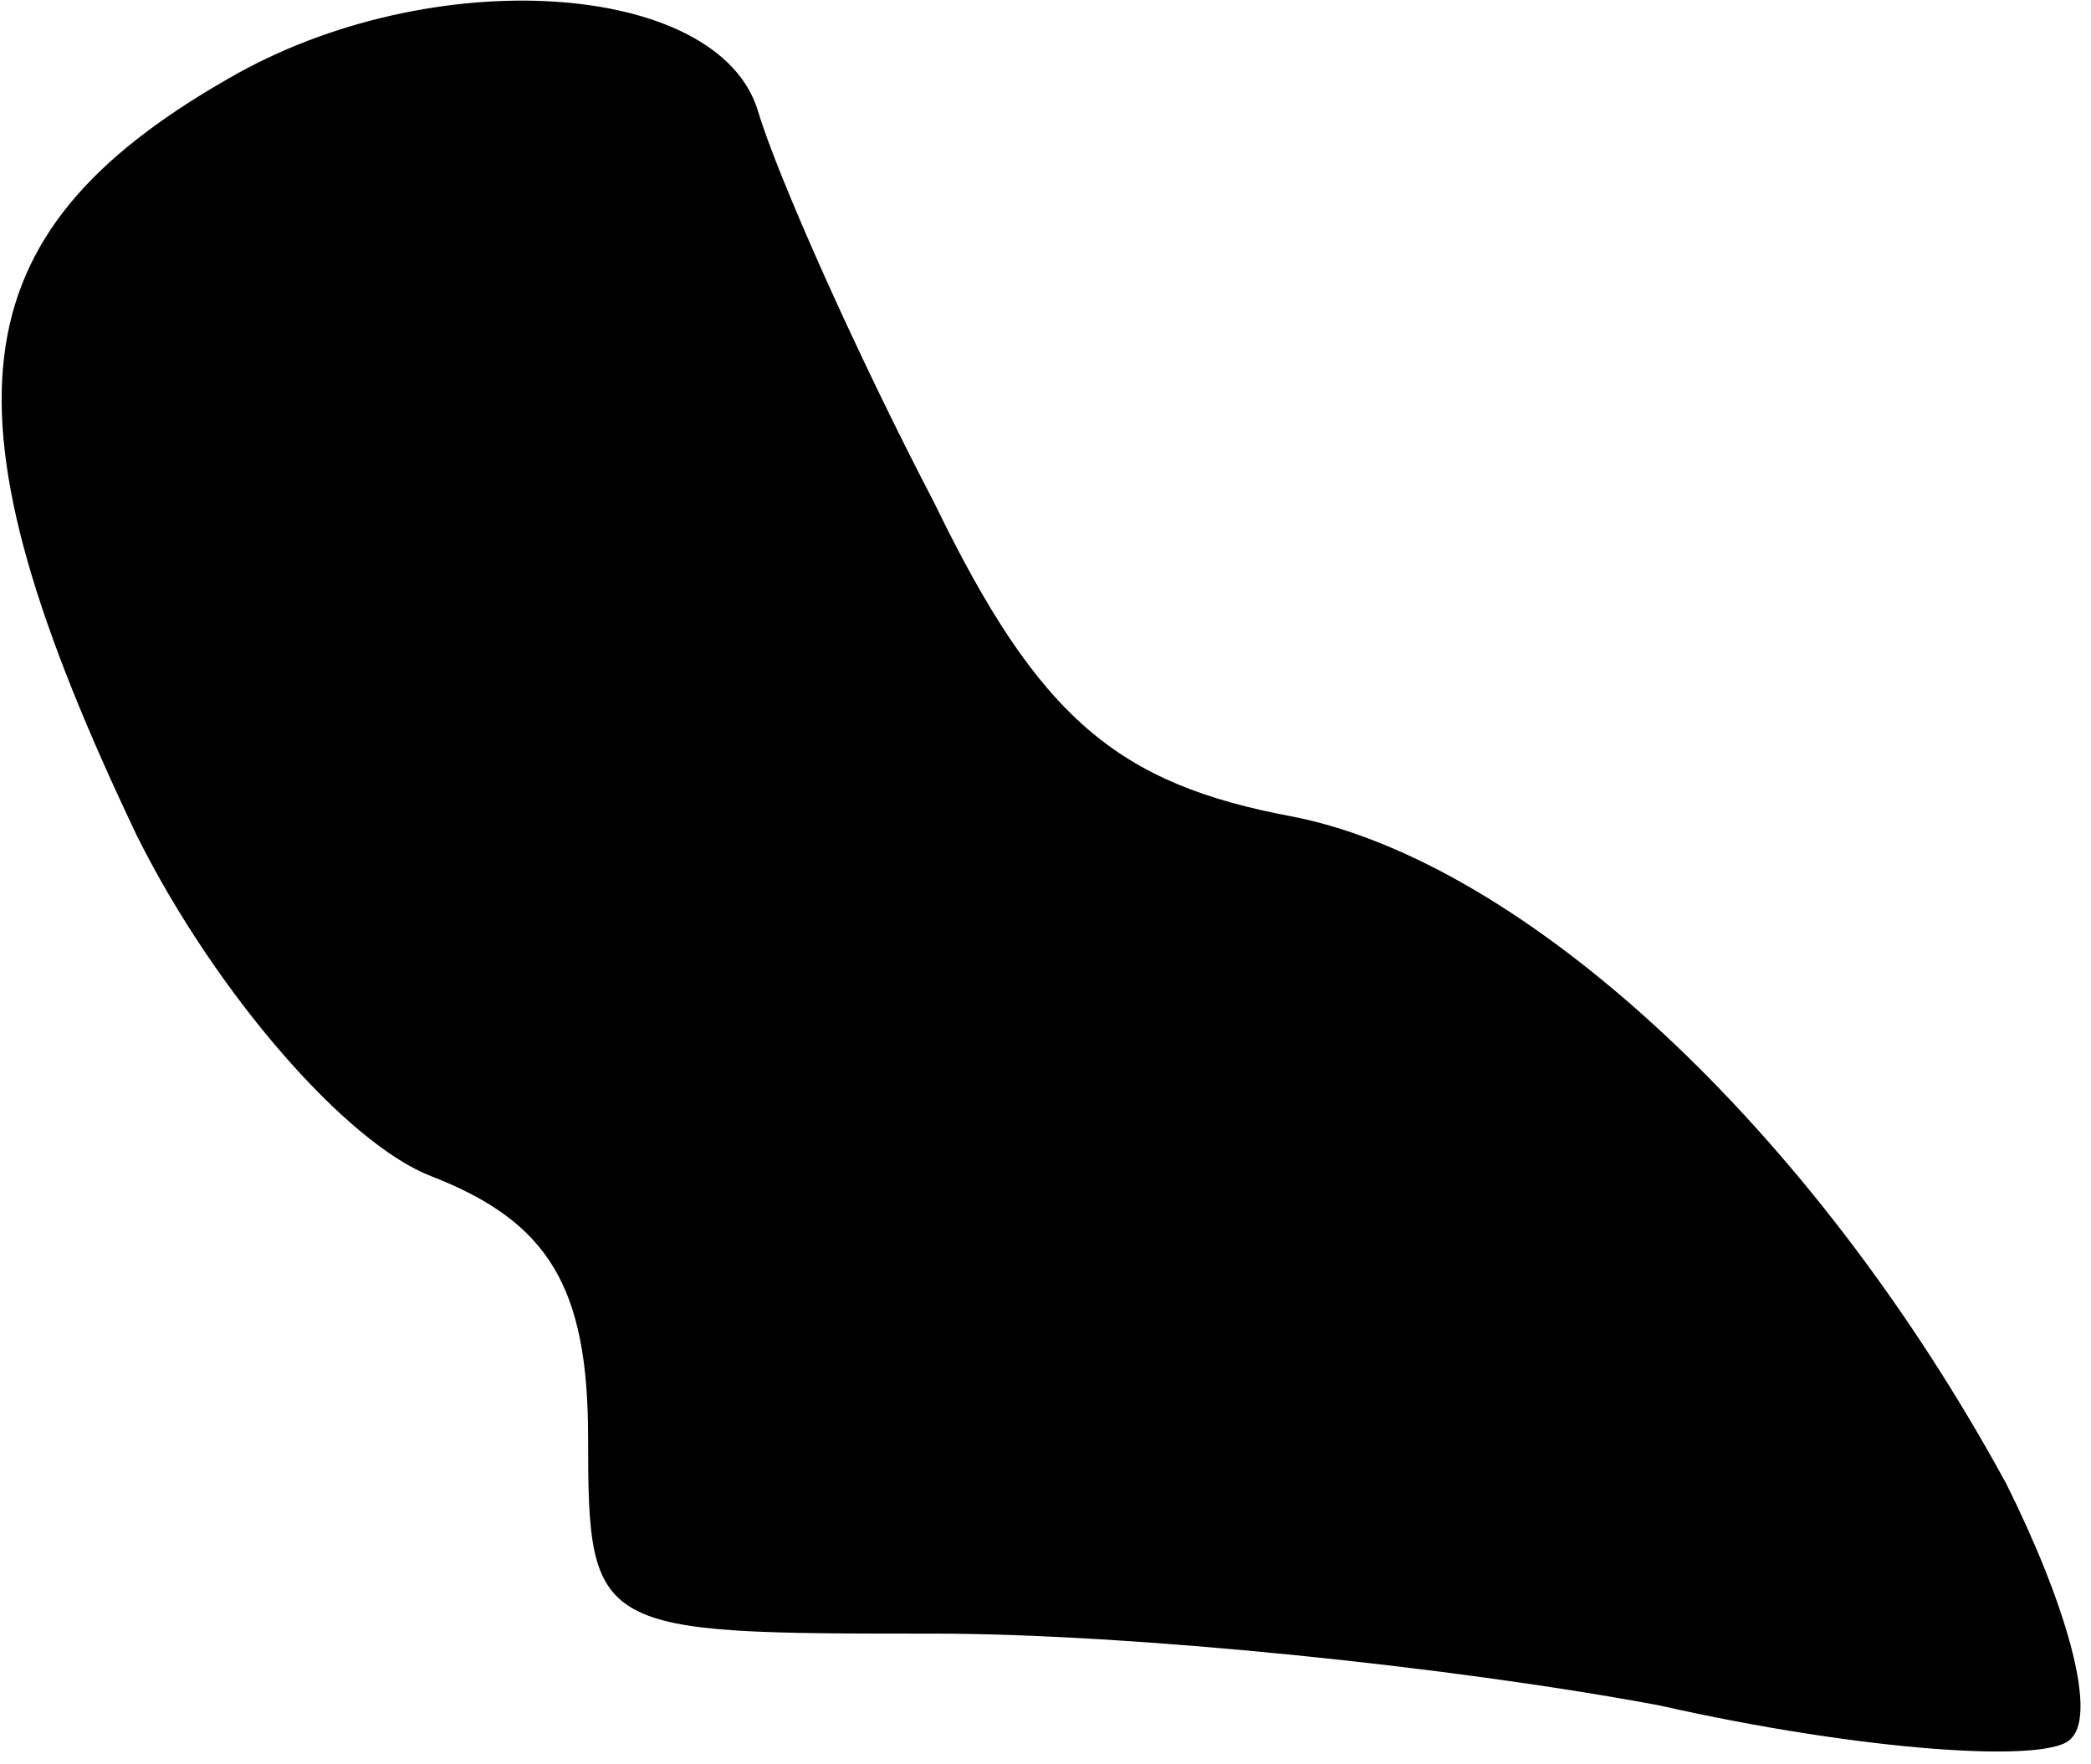 <?xml version="1.0" standalone="no"?>
<!DOCTYPE svg PUBLIC "-//W3C//DTD SVG 20010904//EN"
 "http://www.w3.org/TR/2001/REC-SVG-20010904/DTD/svg10.dtd">
<svg version="1.0" xmlns="http://www.w3.org/2000/svg"
 width="32pt" height="27pt" viewBox="0 0 32 27"
 preserveAspectRatio="xMidYMid meet">
<g transform="translate(0,27) scale(0.1,-0.1)"
fill="#000000" stroke="none">
<path fill="#000000" stroke="none" d="M35 258 c-42 -24 -45 -51 -14 -116 12
-24 32 -47 45 -52 18 -7 24 -17 24 -40 0 -30 1 -30 53 -30 30 0 79 -5 111 -11
31 -7 60 -9 63 -5 4 4 -1 21 -10 39 -30 55 -74 95 -109 102 -27 5 -39 15 -55
48 -12 23 -24 50 -27 60 -6 20 -50 23 -81 5z"/>
</g>
</svg>
